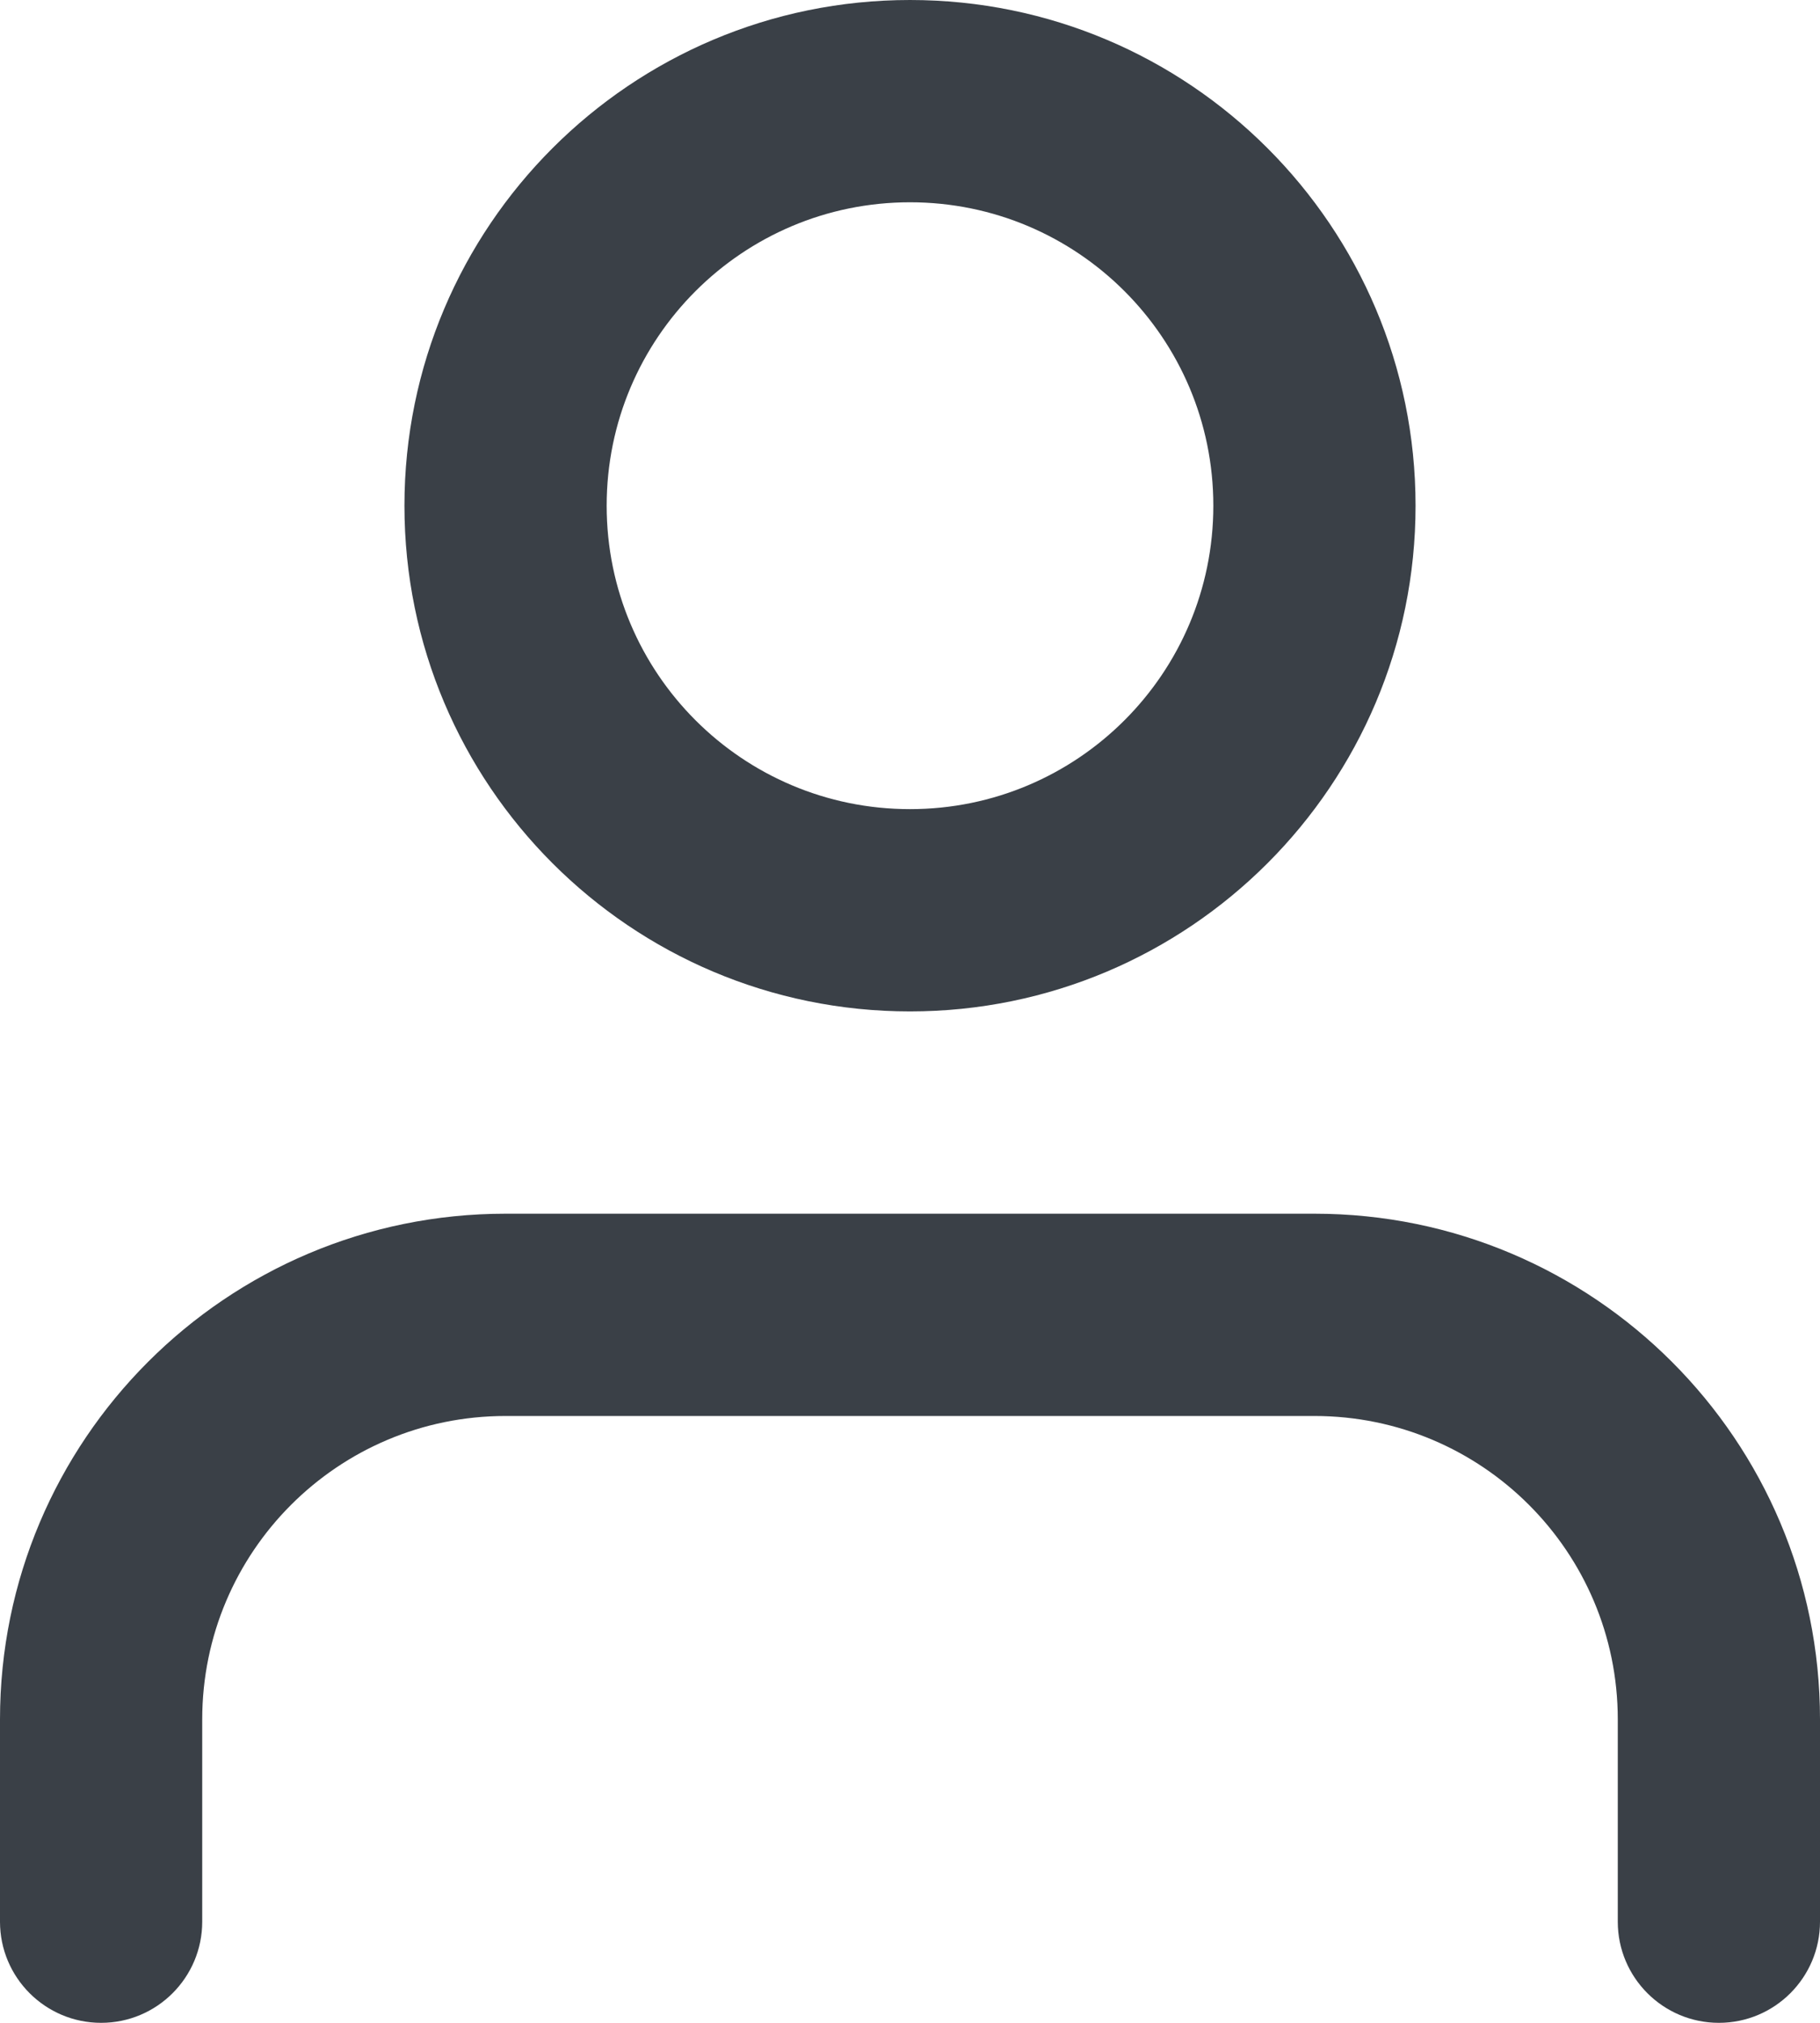 <svg width="18" height="20" viewBox="0 0 18 20" version="1.1" xmlns="http://www.w3.org/2000/svg" xmlns:xlink="http://www.w3.org/1999/xlink">
<title>user</title>
<desc>Created using Figma</desc>
<g id="Canvas" transform="translate(-872 1652)">
<g id="user">
<g id="Shape">
<use xlink:href="#path0_stroke" transform="translate(873 -1639)" fill="#3A4047"/>
</g>
<g id="Oval">
<use xlink:href="#path1_stroke" transform="translate(877 -1651)" fill="#3A4047"/>
</g>
</g>
</g>
<defs>
<path id="path0_stroke" d="M 15 6C 15 6.552 15.448 7 16 7C 16.552 7 17 6.552 17 6L 15 6ZM -1 6C -1 6.552 -0.552 7 0 7C 0.552 7 1 6.552 1 6L -1 6ZM 17 6L 17 4L 15 4L 15 6L 17 6ZM 17 4C 17 1.239 14.761 -1 12 -1L 12 1C 13.657 1 15 2.343 15 4L 17 4ZM 12 -1L 4 -1L 4 1L 12 1L 12 -1ZM 4 -1C 1.239 -1 -1 1.239 -1 4L 1 4C 1 2.343 2.343 1 4 1L 4 -1ZM -1 4L -1 6L 1 6L 1 4L -1 4Z"/>
<path id="path1_stroke" d="M 7 4C 7 5.657 5.657 7 4 7L 4 9C 6.761 9 9 6.761 9 4L 7 4ZM 4 7C 2.343 7 1 5.657 1 4L -1 4C -1 6.761 1.239 9 4 9L 4 7ZM 1 4C 1 2.343 2.343 1 4 1L 4 -1C 1.239 -1 -1 1.239 -1 4L 1 4ZM 4 1C 5.657 1 7 2.343 7 4L 9 4C 9 1.239 6.761 -1 4 -1L 4 1Z"/>
</defs>
</svg>
